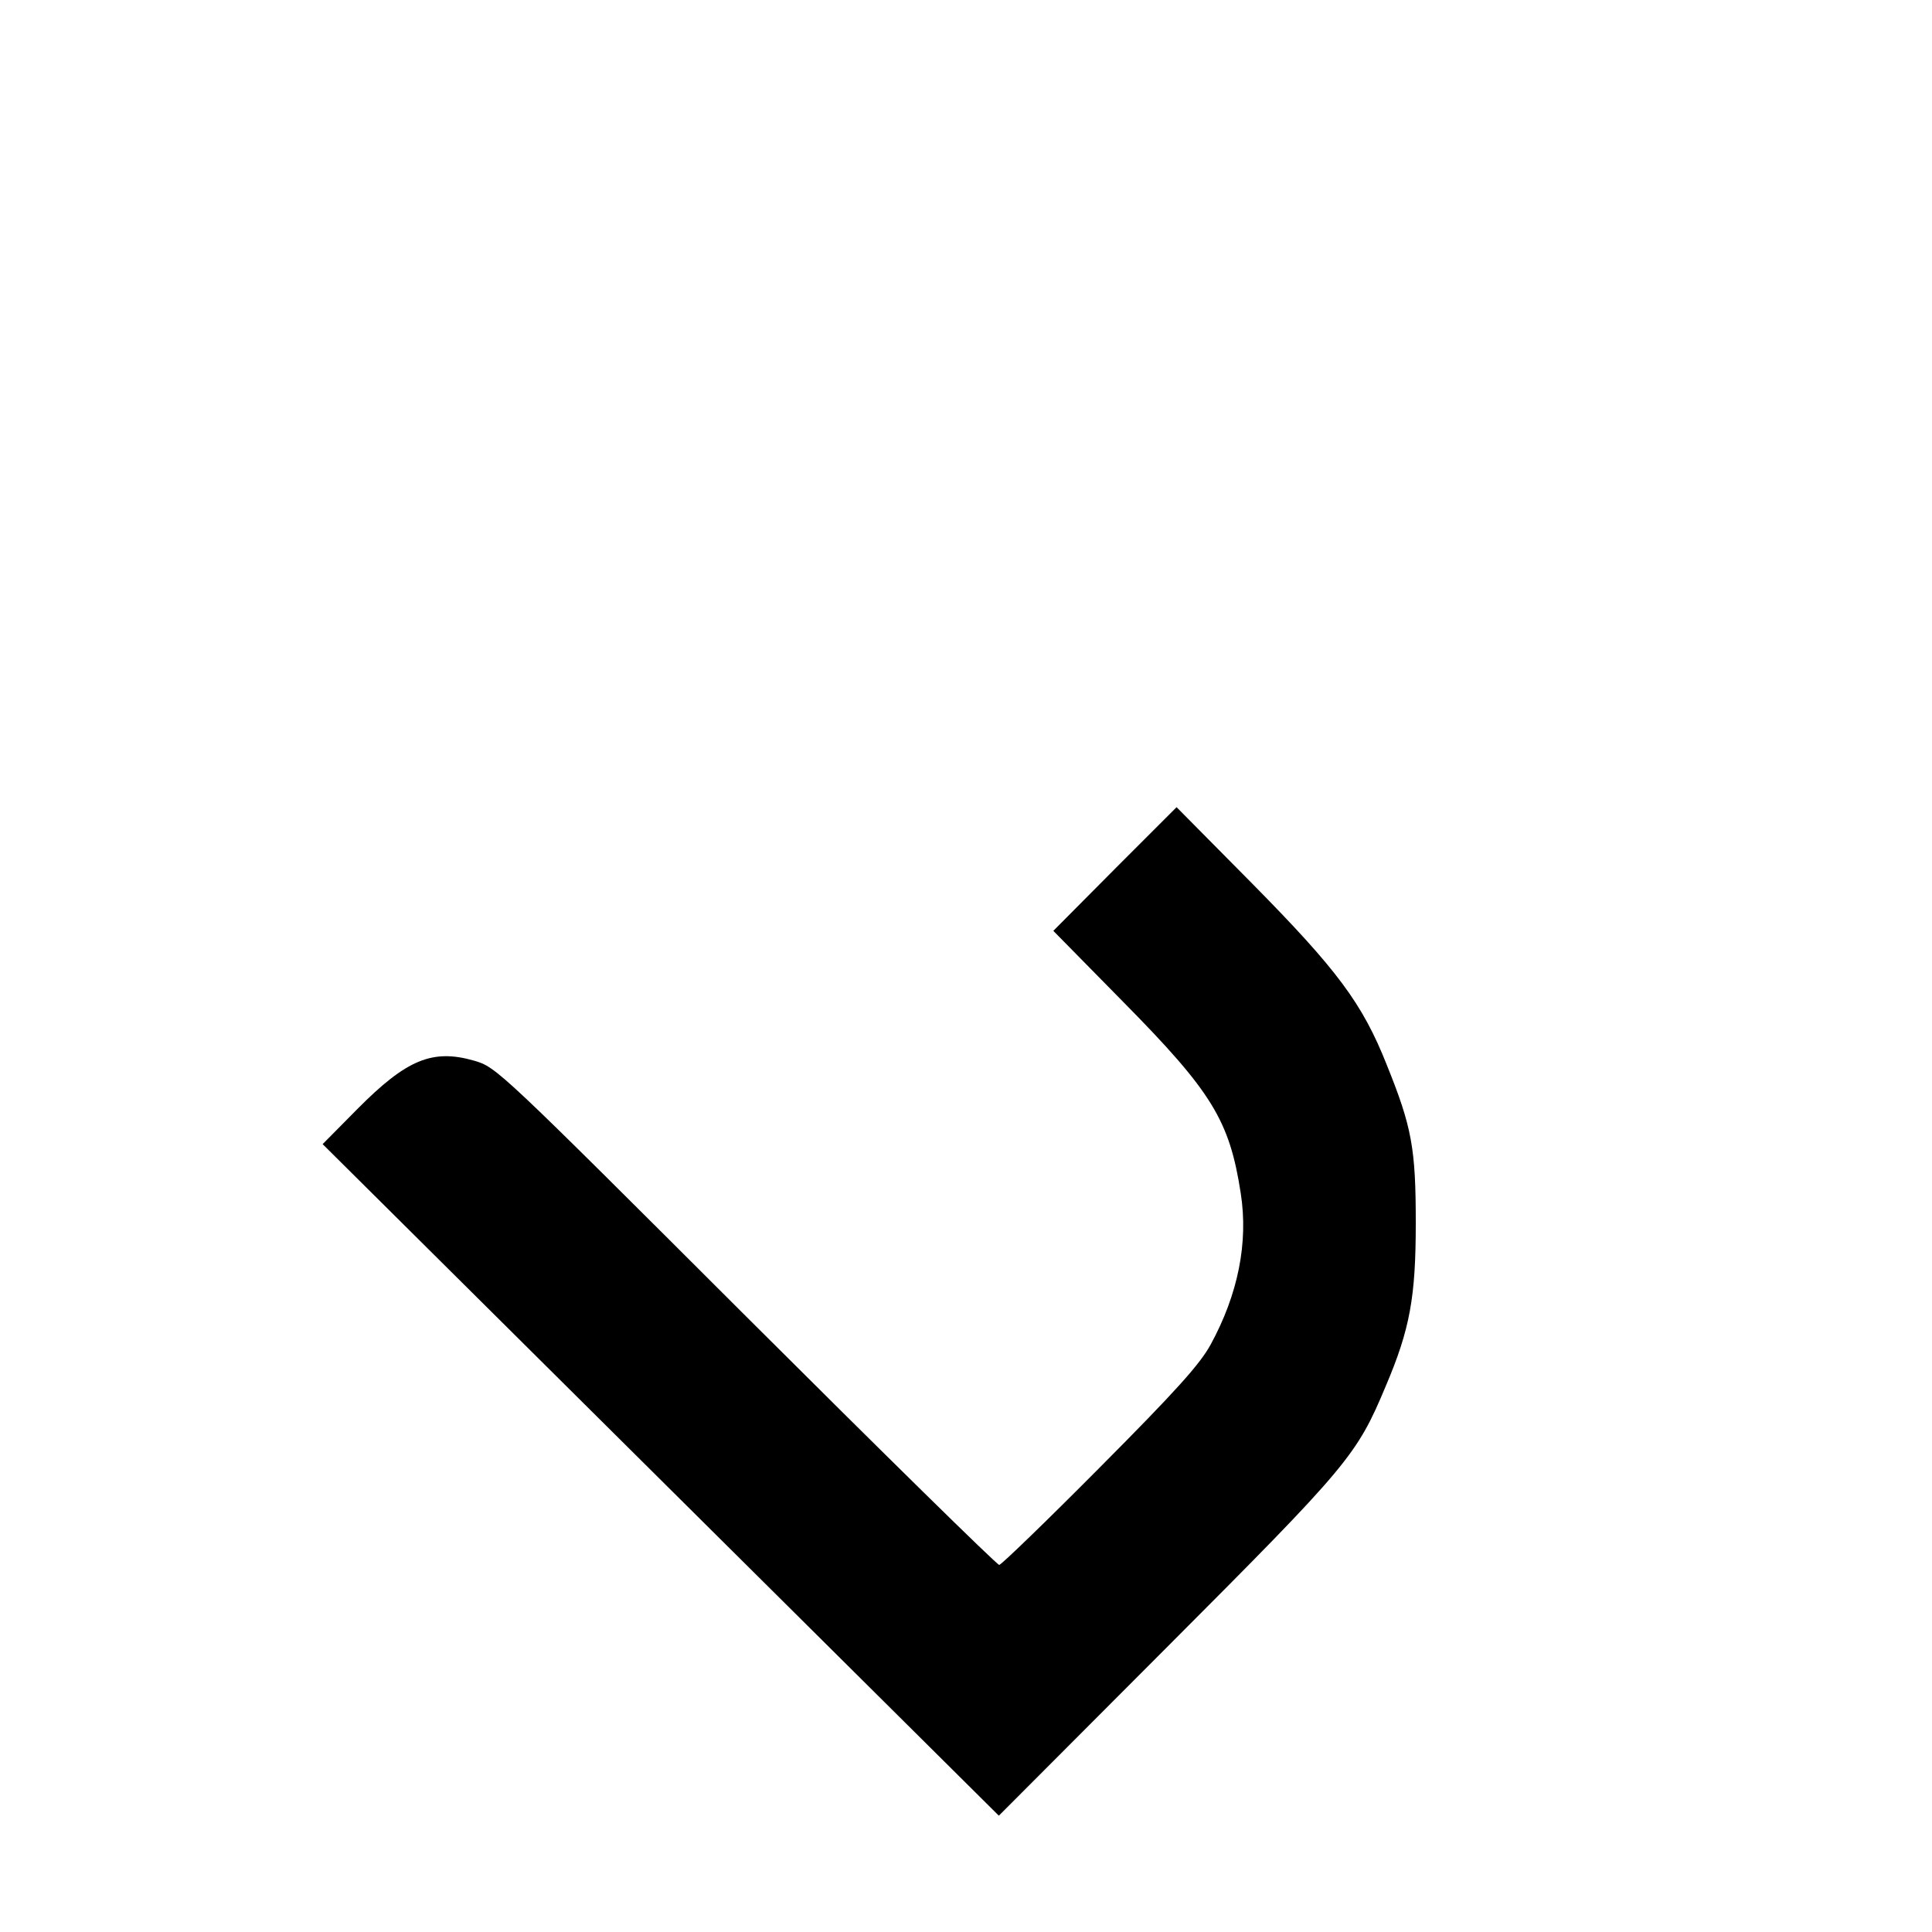 <?xml version="1.0" standalone="no"?>
<!DOCTYPE svg PUBLIC "-//W3C//DTD SVG 20010904//EN"
 "http://www.w3.org/TR/2001/REC-SVG-20010904/DTD/svg10.dtd">
<svg version="1.0" xmlns="http://www.w3.org/2000/svg"
 width="500pt" height="500pt" viewBox="0 0 500 500"
 preserveAspectRatio="xMidYMid meet">
<g transform="translate(0,500) scale(0.1,-0.1)"
fill="#000000" stroke="none">
<path d="M2885 2751 l-159 -160 180 -183 c231 -234 276 -308 305 -496 20 -128
-7 -262 -78 -392 -28 -51 -90 -120 -287 -318 -137 -138 -255 -252 -260 -252
-6 0 -301 290 -656 644 -641 640 -645 644 -703 661 -108 31 -175 3 -302 -125
l-90 -91 875 -869 875 -869 436 437 c469 470 490 495 565 674 63 148 78 231
78 423 0 193 -10 248 -75 409 -63 159 -128 246 -348 469 l-196 198 -160 -160z"/>
</g>
</svg>
